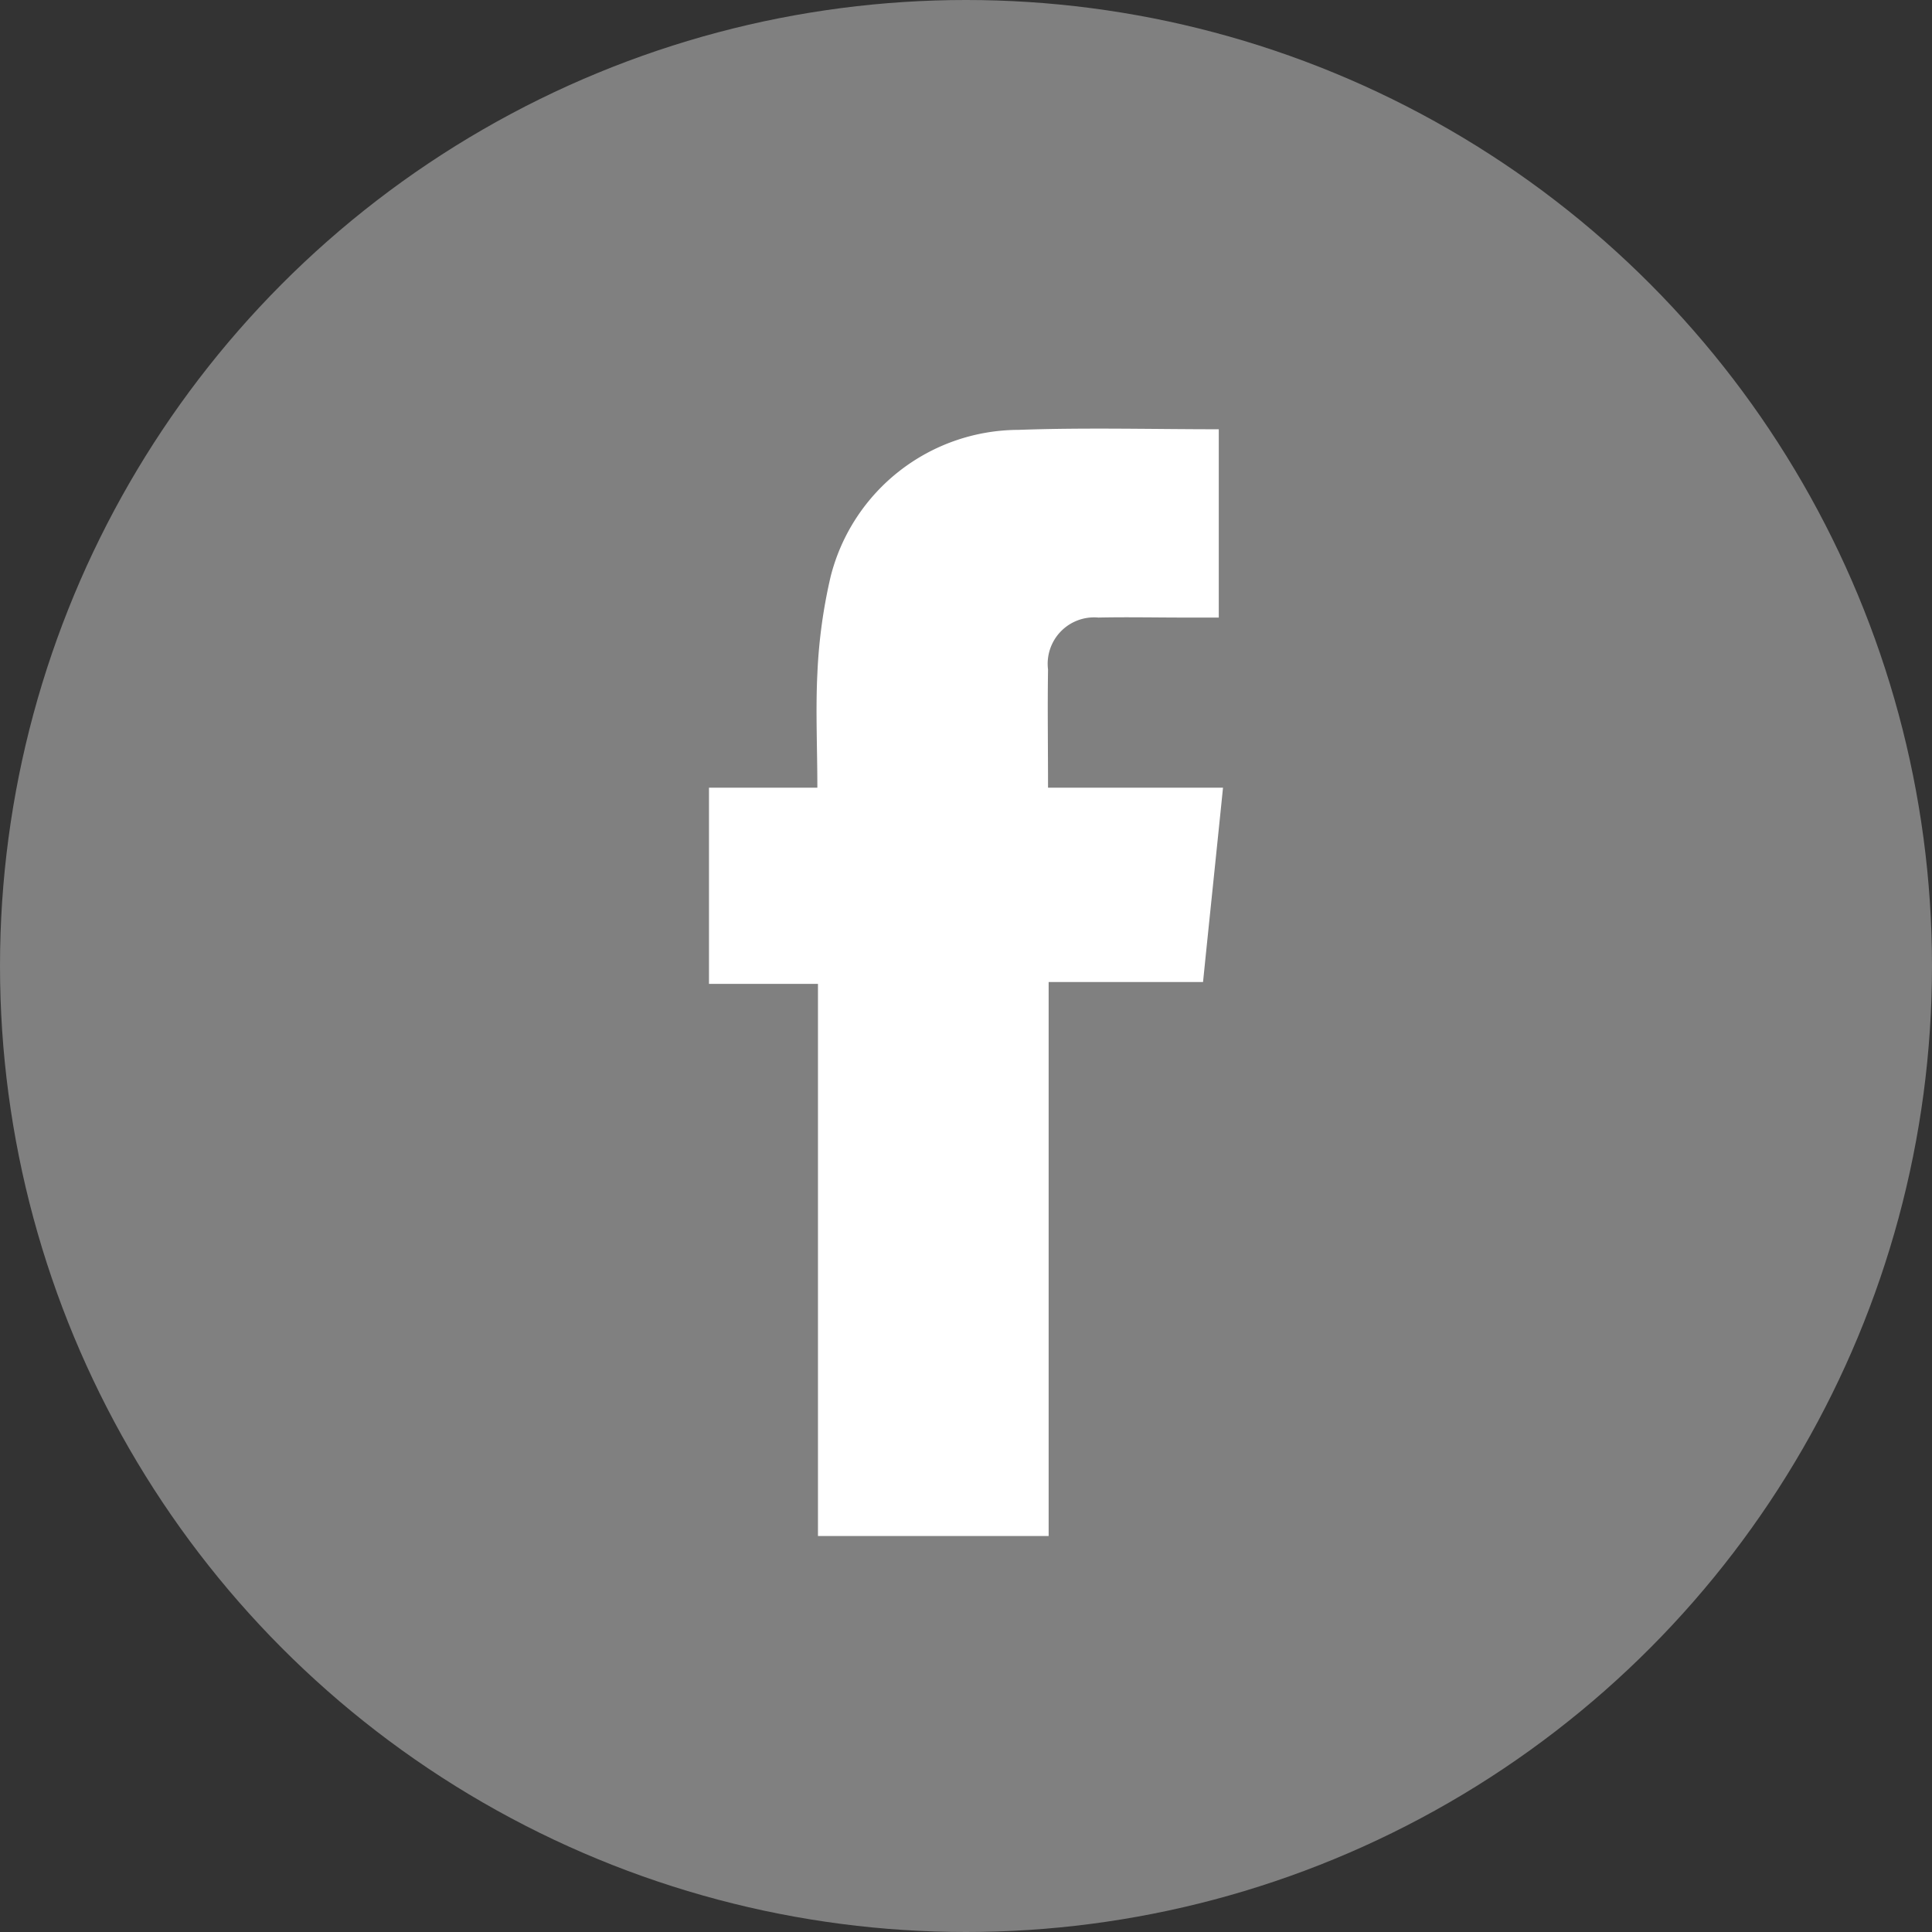 <svg id="facebook" xmlns="http://www.w3.org/2000/svg" width="31.91" height="31.91" viewBox="0 0 31.91 31.91">
  <rect x="0" y="0" width="31.91" height="31.91" fill="#333333" stroke="none"/>
  <defs>
    <style>
      .cls-1 {
        fill: gray;
      }

      .cls-2 {
        fill: #fff;
        fill-rule: evenodd;
      }
    </style>
  </defs>
  <circle id="Ellipse_530_copy_3" data-name="Ellipse 530 copy 3" class="cls-1" cx="15.955" cy="15.955" r="15.955"/>
  <path class="cls-2" d="M1280.31,2045.01h2.89c-0.11,1.08-.22,2.13-0.33,3.21h-2.55v9.15h-3.81v-9.12h-1.8v-3.24h1.79c0-.65-0.03-1.27,0-1.88a8.666,8.666,0,0,1,.22-1.61,3.209,3.209,0,0,1,3.1-2.42c1.1-.04,2.2-0.01,3.31-0.01v3.11h-0.57c-0.47,0-.94-0.01-1.42,0a0.767,0.767,0,0,0-.83.86C1280.3,2043.69,1280.31,2044.33,1280.31,2045.01Z" transform="translate(-1263 -2032)"/>
</svg>
